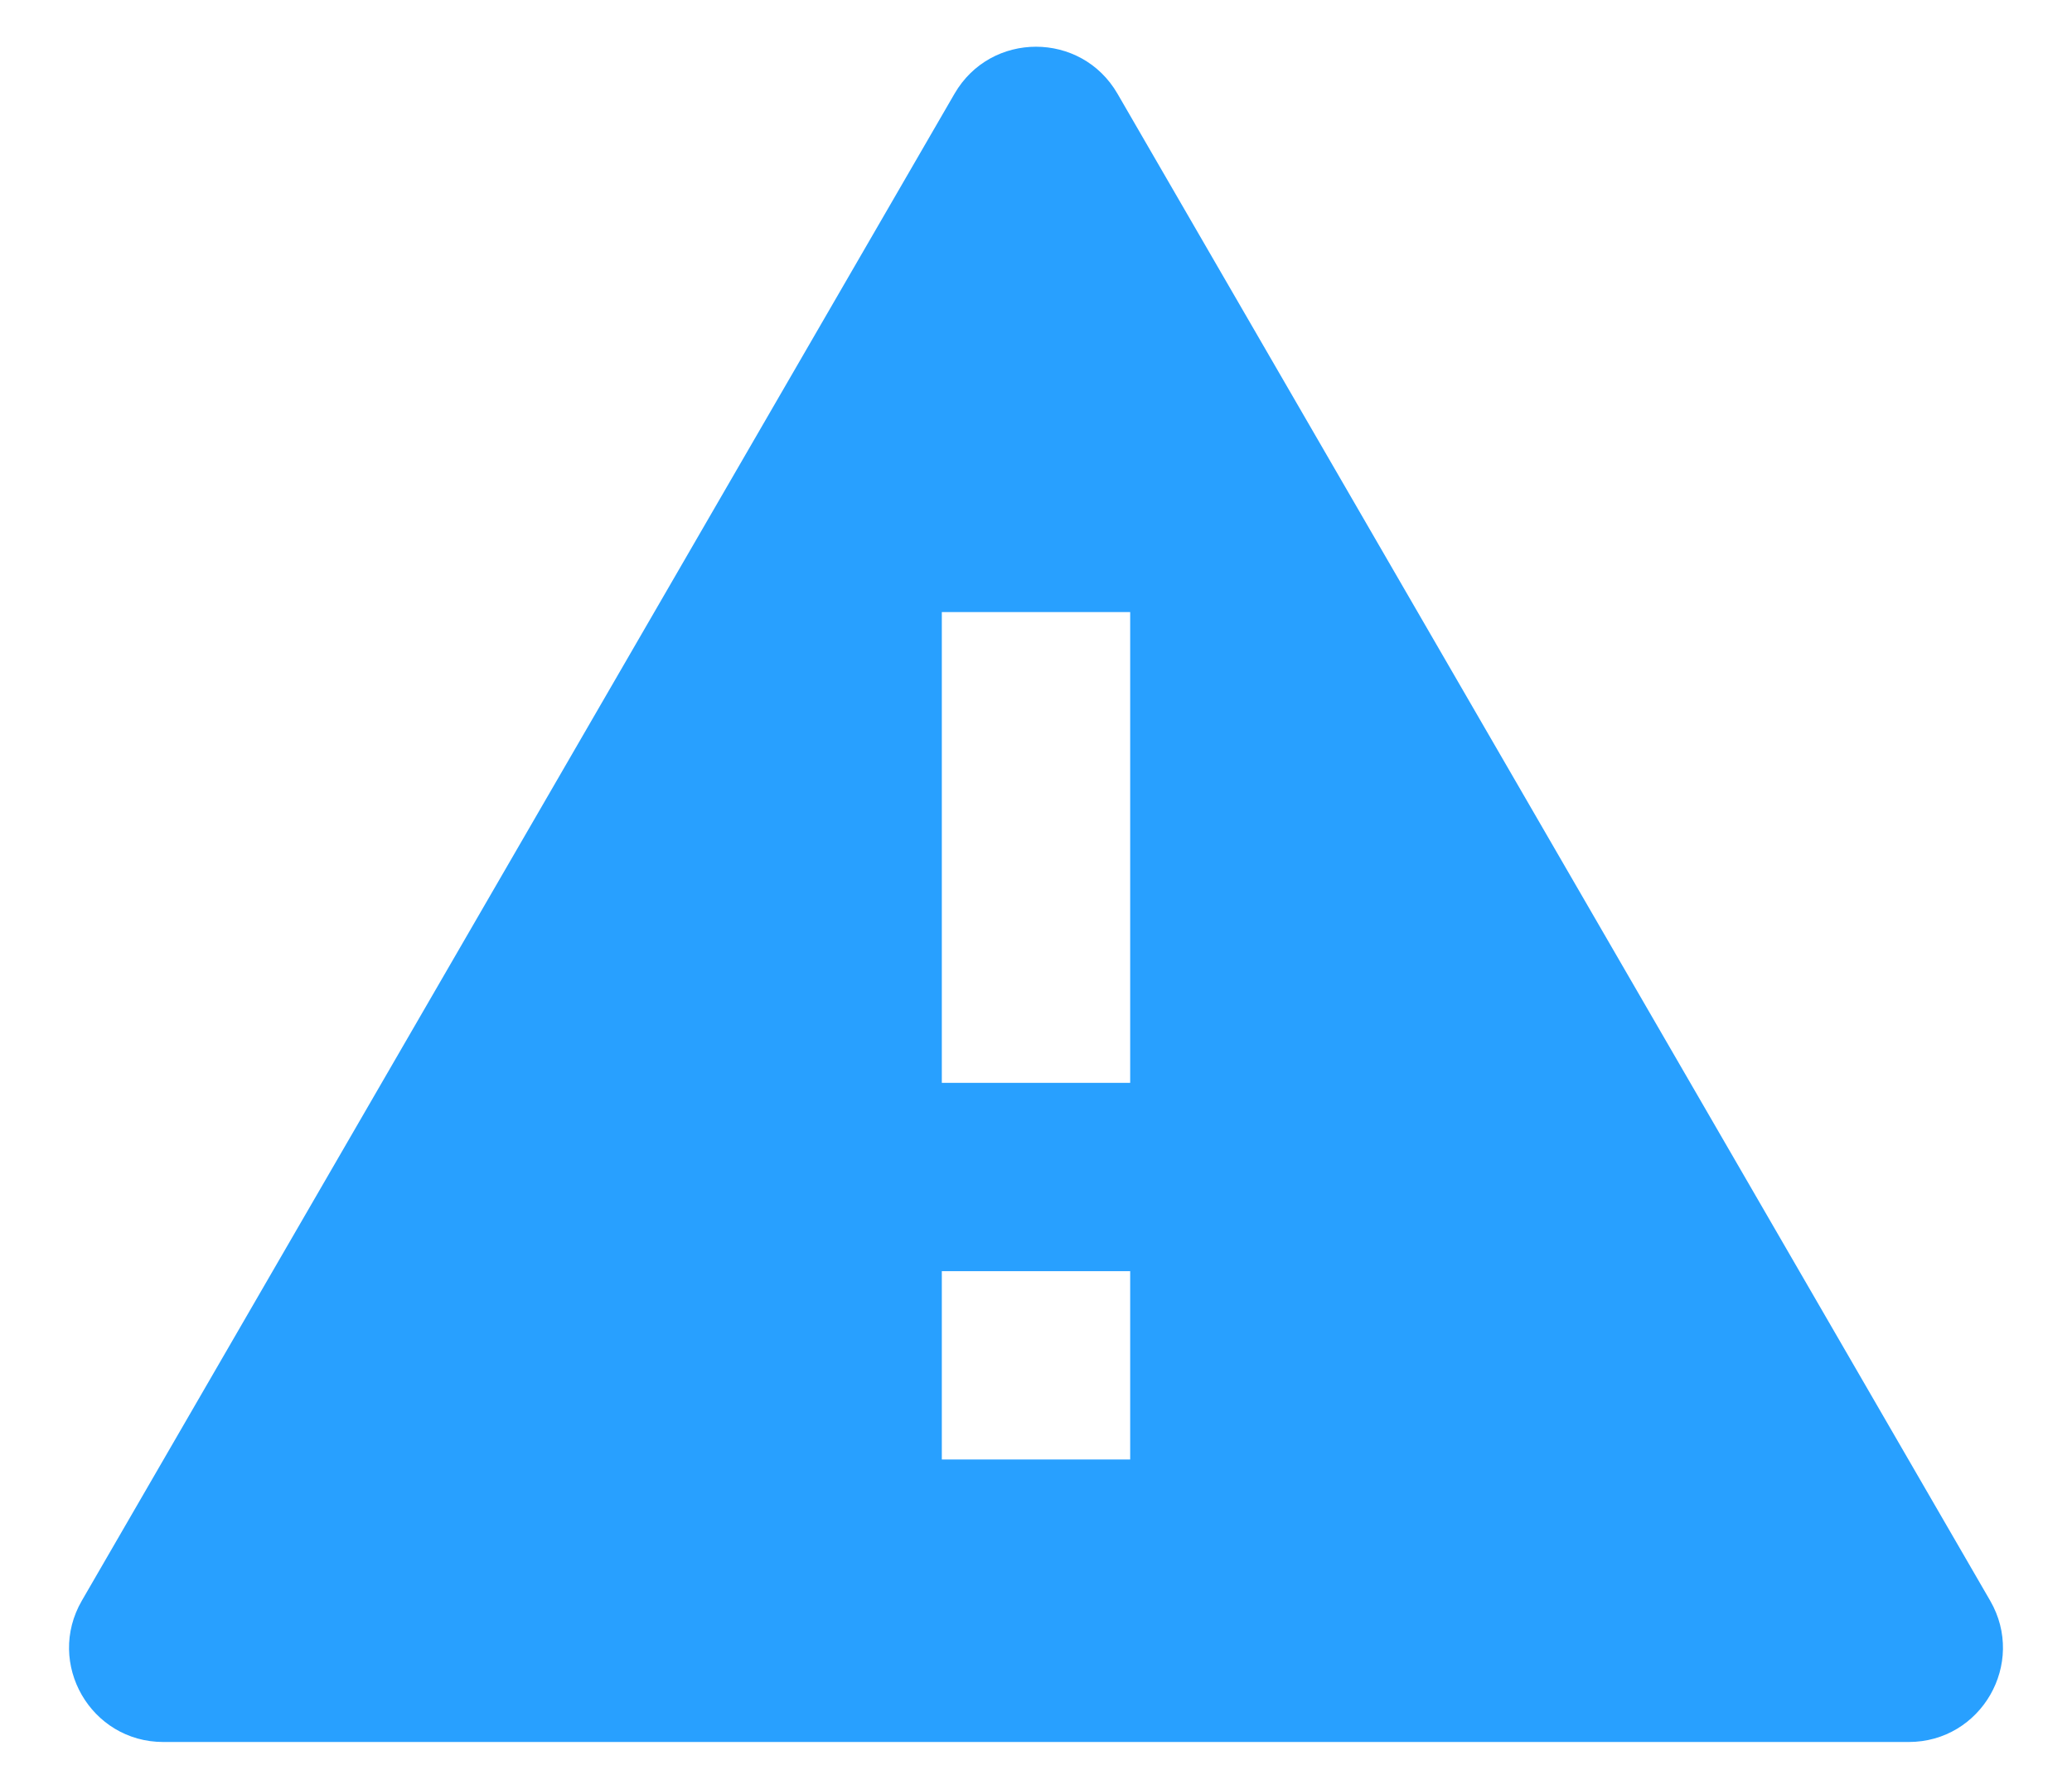 <svg width="22" height="19" viewBox="0 0 22 19" fill="none" xmlns="http://www.w3.org/2000/svg">
<path fill-rule="evenodd" clip-rule="evenodd" d="M20.266 18.5C21.036 18.5 21.517 17.666 21.131 16.999L11.865 0.995C11.48 0.33 10.52 0.33 10.135 0.995L0.869 16.999C0.483 17.666 0.964 18.5 1.734 18.5H20.266ZM12 11.5H10V6.5H12V11.5ZM10 13.5V15.5H12V13.5H10Z" 
fill="#28A0FF"/>
</svg>

